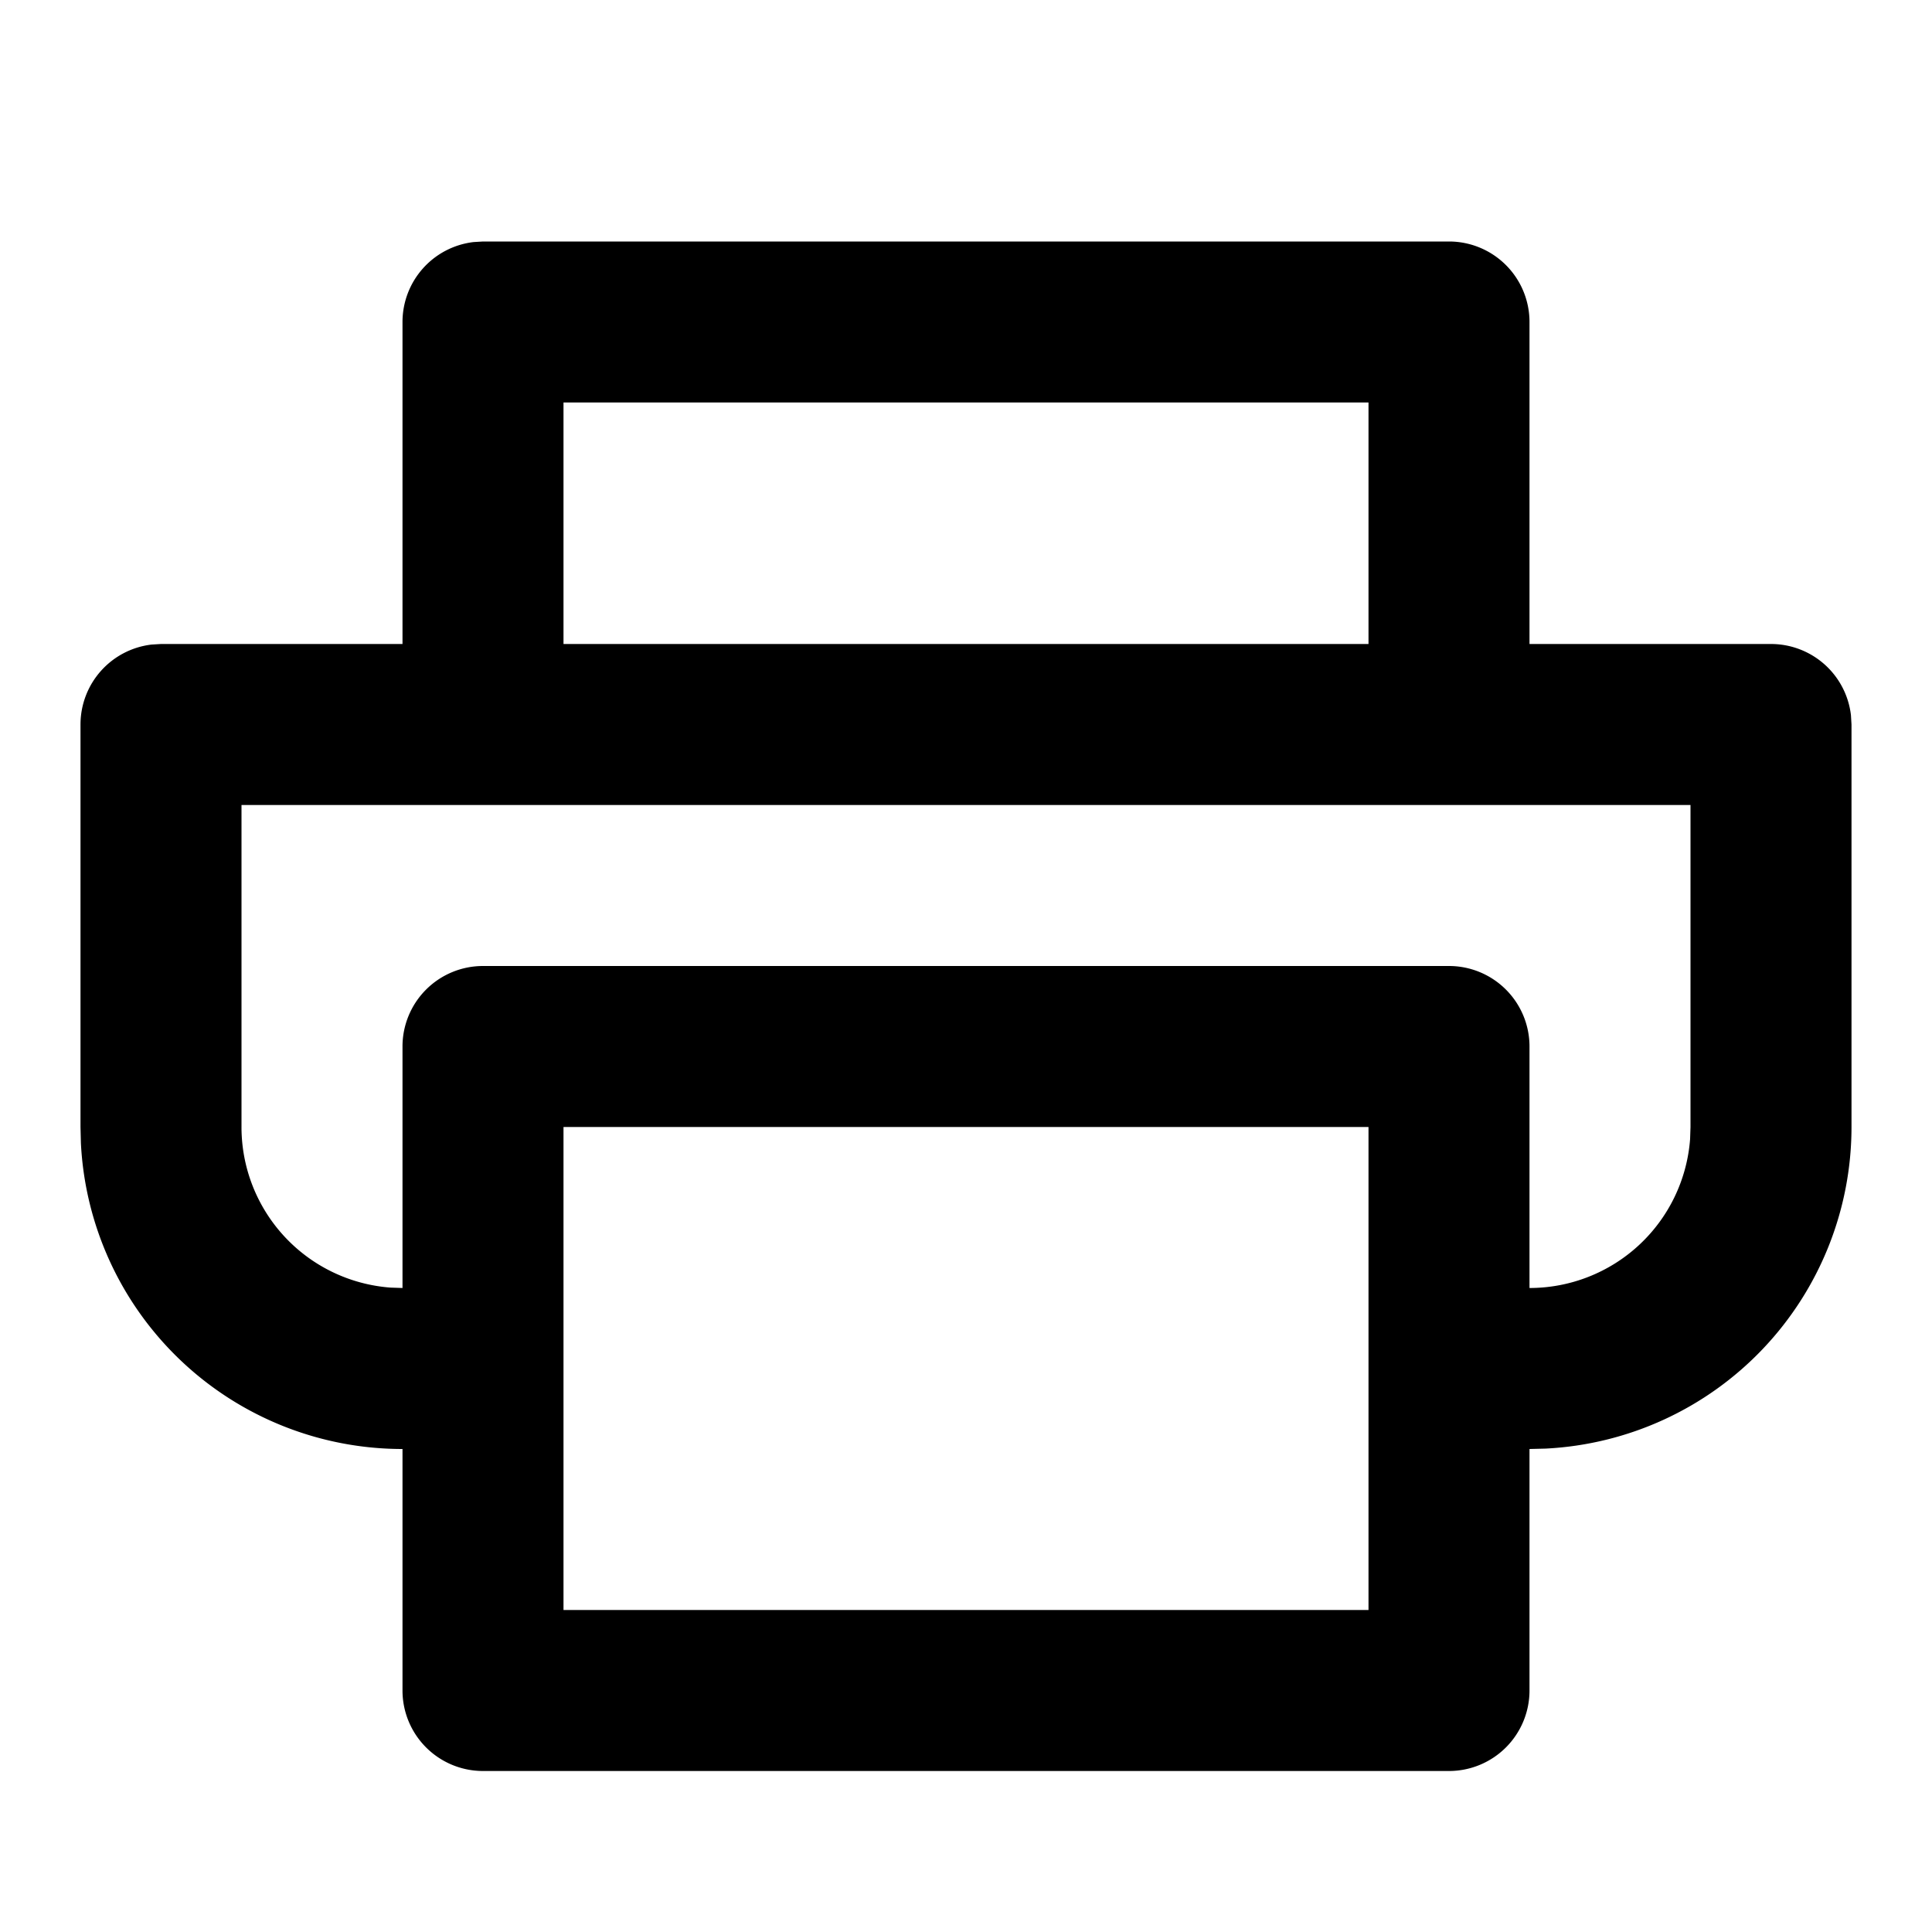 <svg xmlns="http://www.w3.org/2000/svg" viewBox="0 0 24 24"><path fill-rule="evenodd" d="M18 3a1 1 0 011 1v4h3a1 1 0 01.993.883L23 9v5a4 4 0 01-3.8 3.995L19 18v3a1 1 0 01-1 1H6a1 1 0 01-1-1v-3a4 4 0 01-3.995-3.8L1 14V9a1 1 0 01.883-.993L2 8h3V4a1 1 0 01.883-.993L6 3zm-1 11H7v6h10v-6zm4-4H3v4a2 2 0 001.85 1.995L5 16v-3a1 1 0 011-1h12a1 1 0 011 1v3a2 2 0 001.995-1.85L21 14v-4zm-4-5H7v3h10V5z"/></svg>